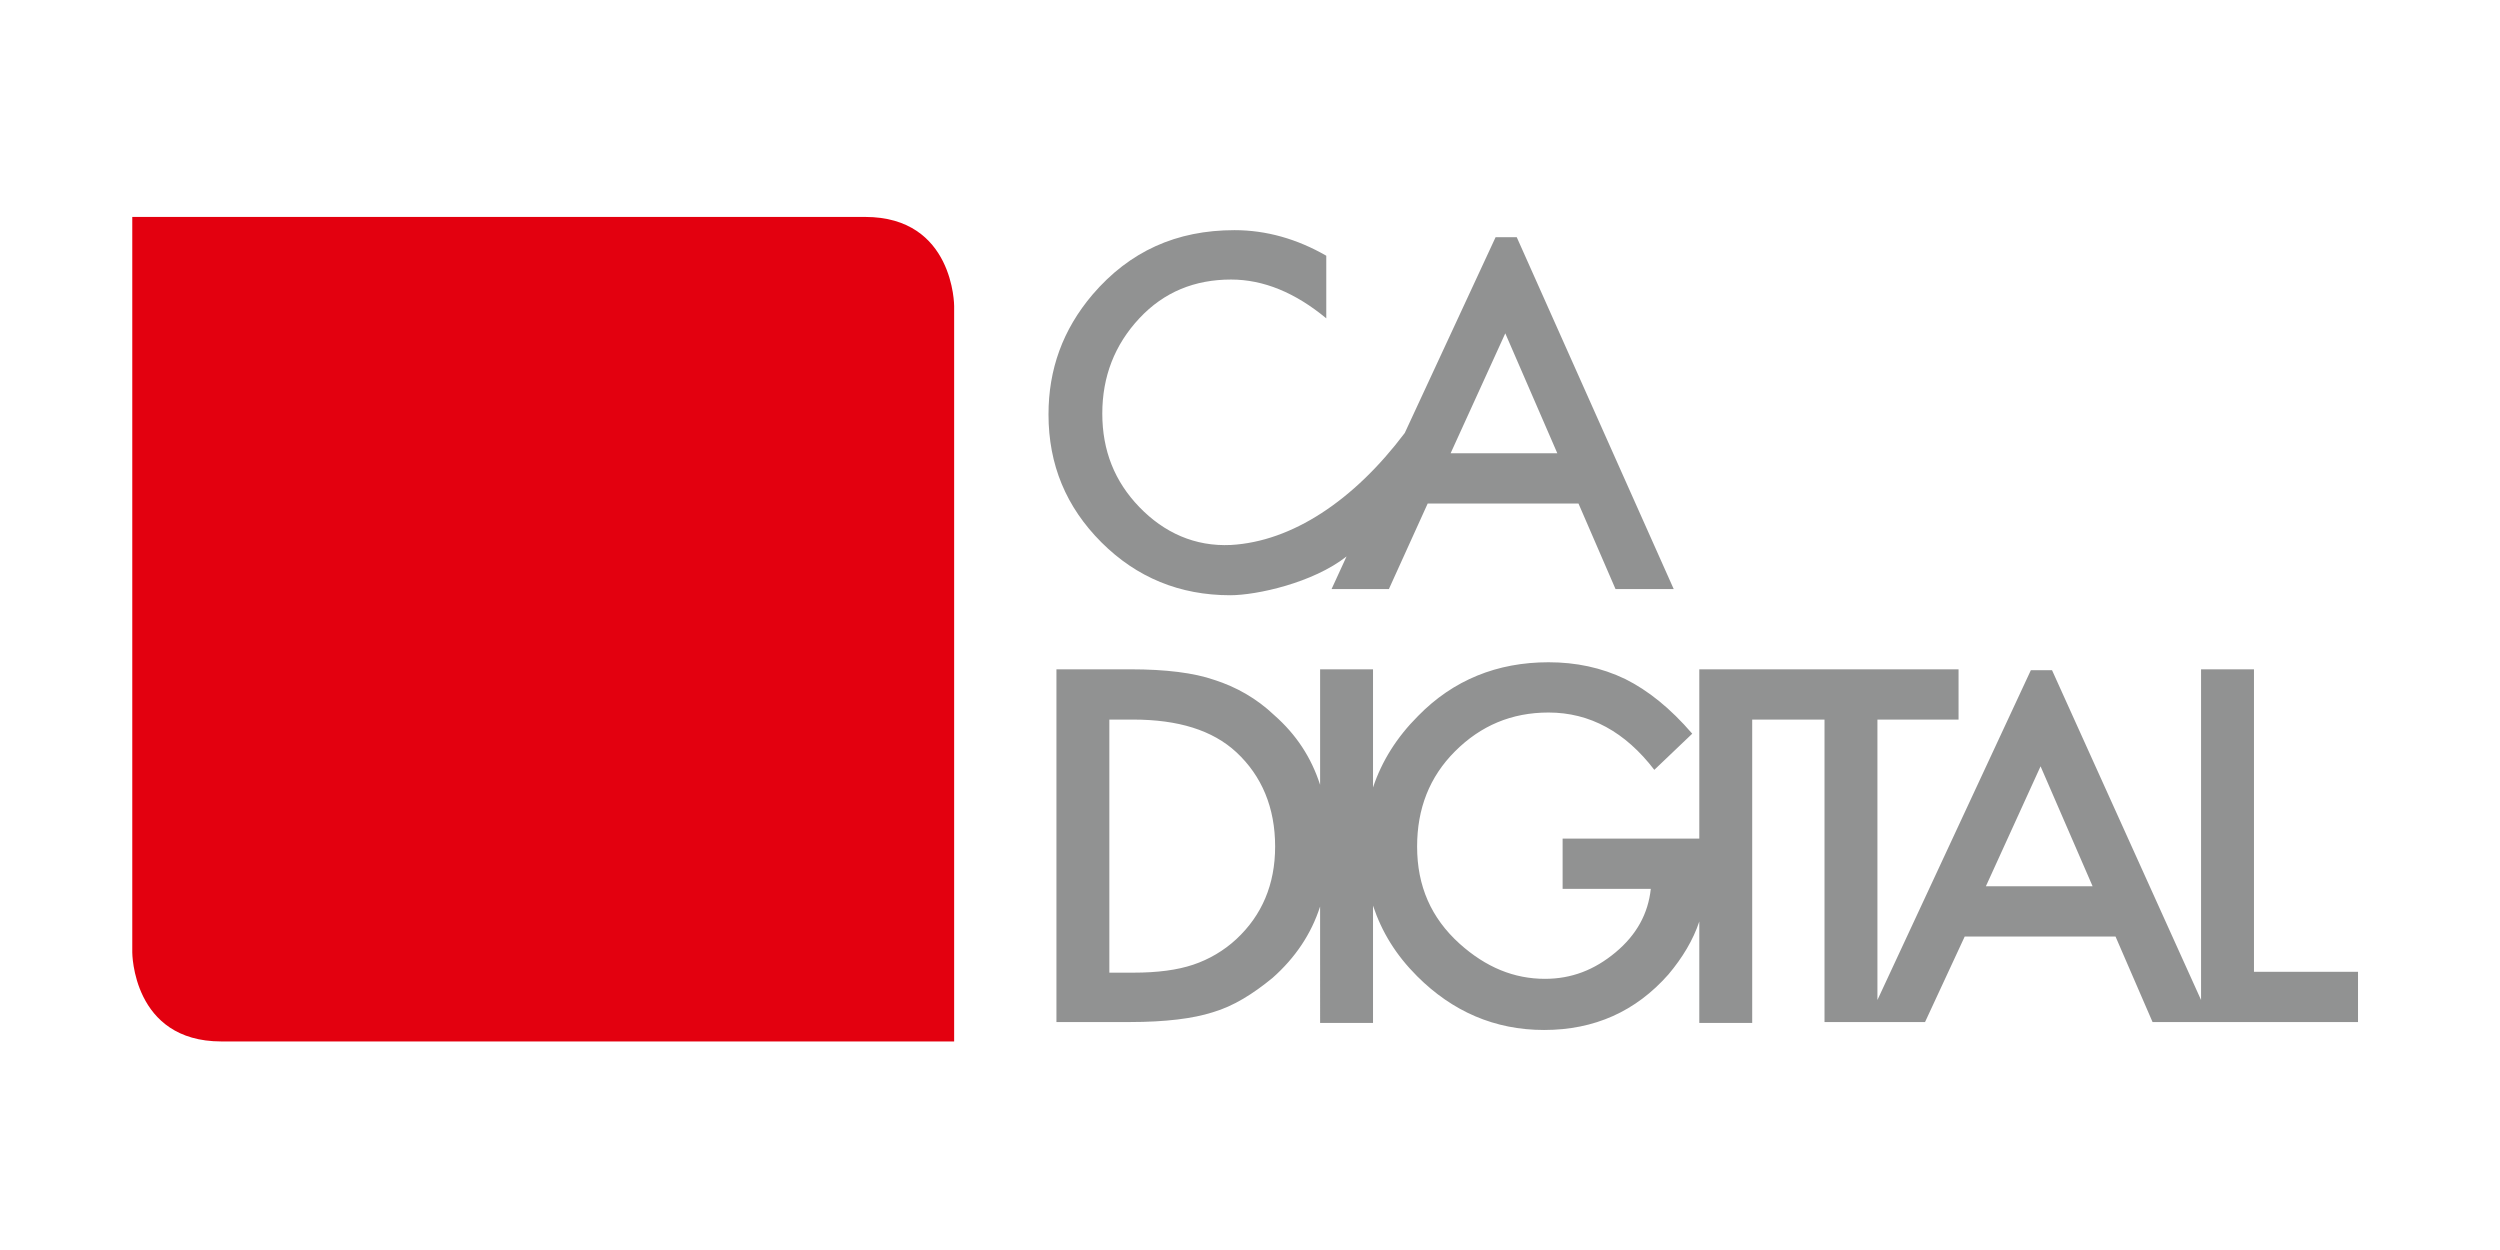<svg baseProfile="tiny" xmlns="http://www.w3.org/2000/svg" viewBox="0 0 283.5 141.7"><path fill="#E3000F" d="M15 24.6V108s0 10.1 10.1 10.1h83.1V34.7s0-10.1-10.1-10.1H15z"/><path fill="#919292" d="M172 26.9h-2.4l-10.3 22.2c-5.8 7.7-12.8 12.3-19.7 12.7-4.1.2-7.6-1.4-10.4-4.3-2.8-2.9-4.2-6.4-4.2-10.6 0-4.2 1.4-7.8 4.2-10.8 2.8-3 6.3-4.4 10.4-4.4 3.7 0 7.3 1.5 10.8 4.4V29c-3.3-1.9-6.8-2.9-10.4-2.9-6.6 0-11.9 2.4-16.1 7.3-3.4 4-5 8.5-5 13.6 0 5.7 2 10.5 6 14.5s8.9 6 14.6 6c3 0 9.4-1.4 13.2-4.4l-1.7 3.7h6.5l4.4-9.7H179l4.2 9.7h6.6L172 26.9zm-7.5 24.5l6.2-13.6 5.9 13.6h-12.1zM255.6 110.2V75.9h-6v37.5L232.7 76h-2.4l-17.4 37.4V81.6h9.2v-5.7h-29.4v19.2h-15.5v5.7h10c-.3 2.8-1.6 5.2-4 7.2s-5 3-8 3c-3.5 0-6.7-1.3-9.7-4-3.2-2.9-4.8-6.5-4.8-11 0-4.3 1.4-7.9 4.3-10.8 2.9-2.9 6.4-4.4 10.6-4.4 4.7 0 8.7 2.2 12 6.5l4.3-4.1c-2.5-2.9-5-4.9-7.6-6.2-2.7-1.3-5.6-1.9-8.7-1.9-5.8 0-10.8 2-14.8 6.1-2.4 2.4-4.1 5.1-5.1 8.1V75.9h-6V89c-1-3.1-2.7-5.7-5.2-7.9-2-1.9-4.3-3.2-6.8-4-2.3-.8-5.5-1.2-9.5-1.2h-8.4v40h8.3c4.1 0 7.2-.4 9.4-1.1 2.4-.7 4.6-2.1 6.8-3.9 2.6-2.3 4.4-5 5.4-8.1V116h6v-13.3c1 3 2.6 5.6 5 8 4 4 8.8 6.1 14.4 6.1 5.7 0 10.4-2.1 14.1-6.3 1.6-1.9 2.8-3.9 3.5-6v-.1V116h6V81.6h8.2v34.3h11.4l4.5-9.7h17.1l4.2 9.7h23.3v-5.7h-11.8zm-115.4-3.7c-1.4 1.3-3.1 2.3-4.9 2.9-1.8.6-4 .9-6.8.9h-2.7V81.6h2.7c5.1 0 9 1.2 11.7 3.7 2.9 2.7 4.4 6.3 4.4 10.7 0 4.3-1.5 7.8-4.4 10.5m85-6l6.2-13.6 5.9 13.6h-12.1z"/></svg>